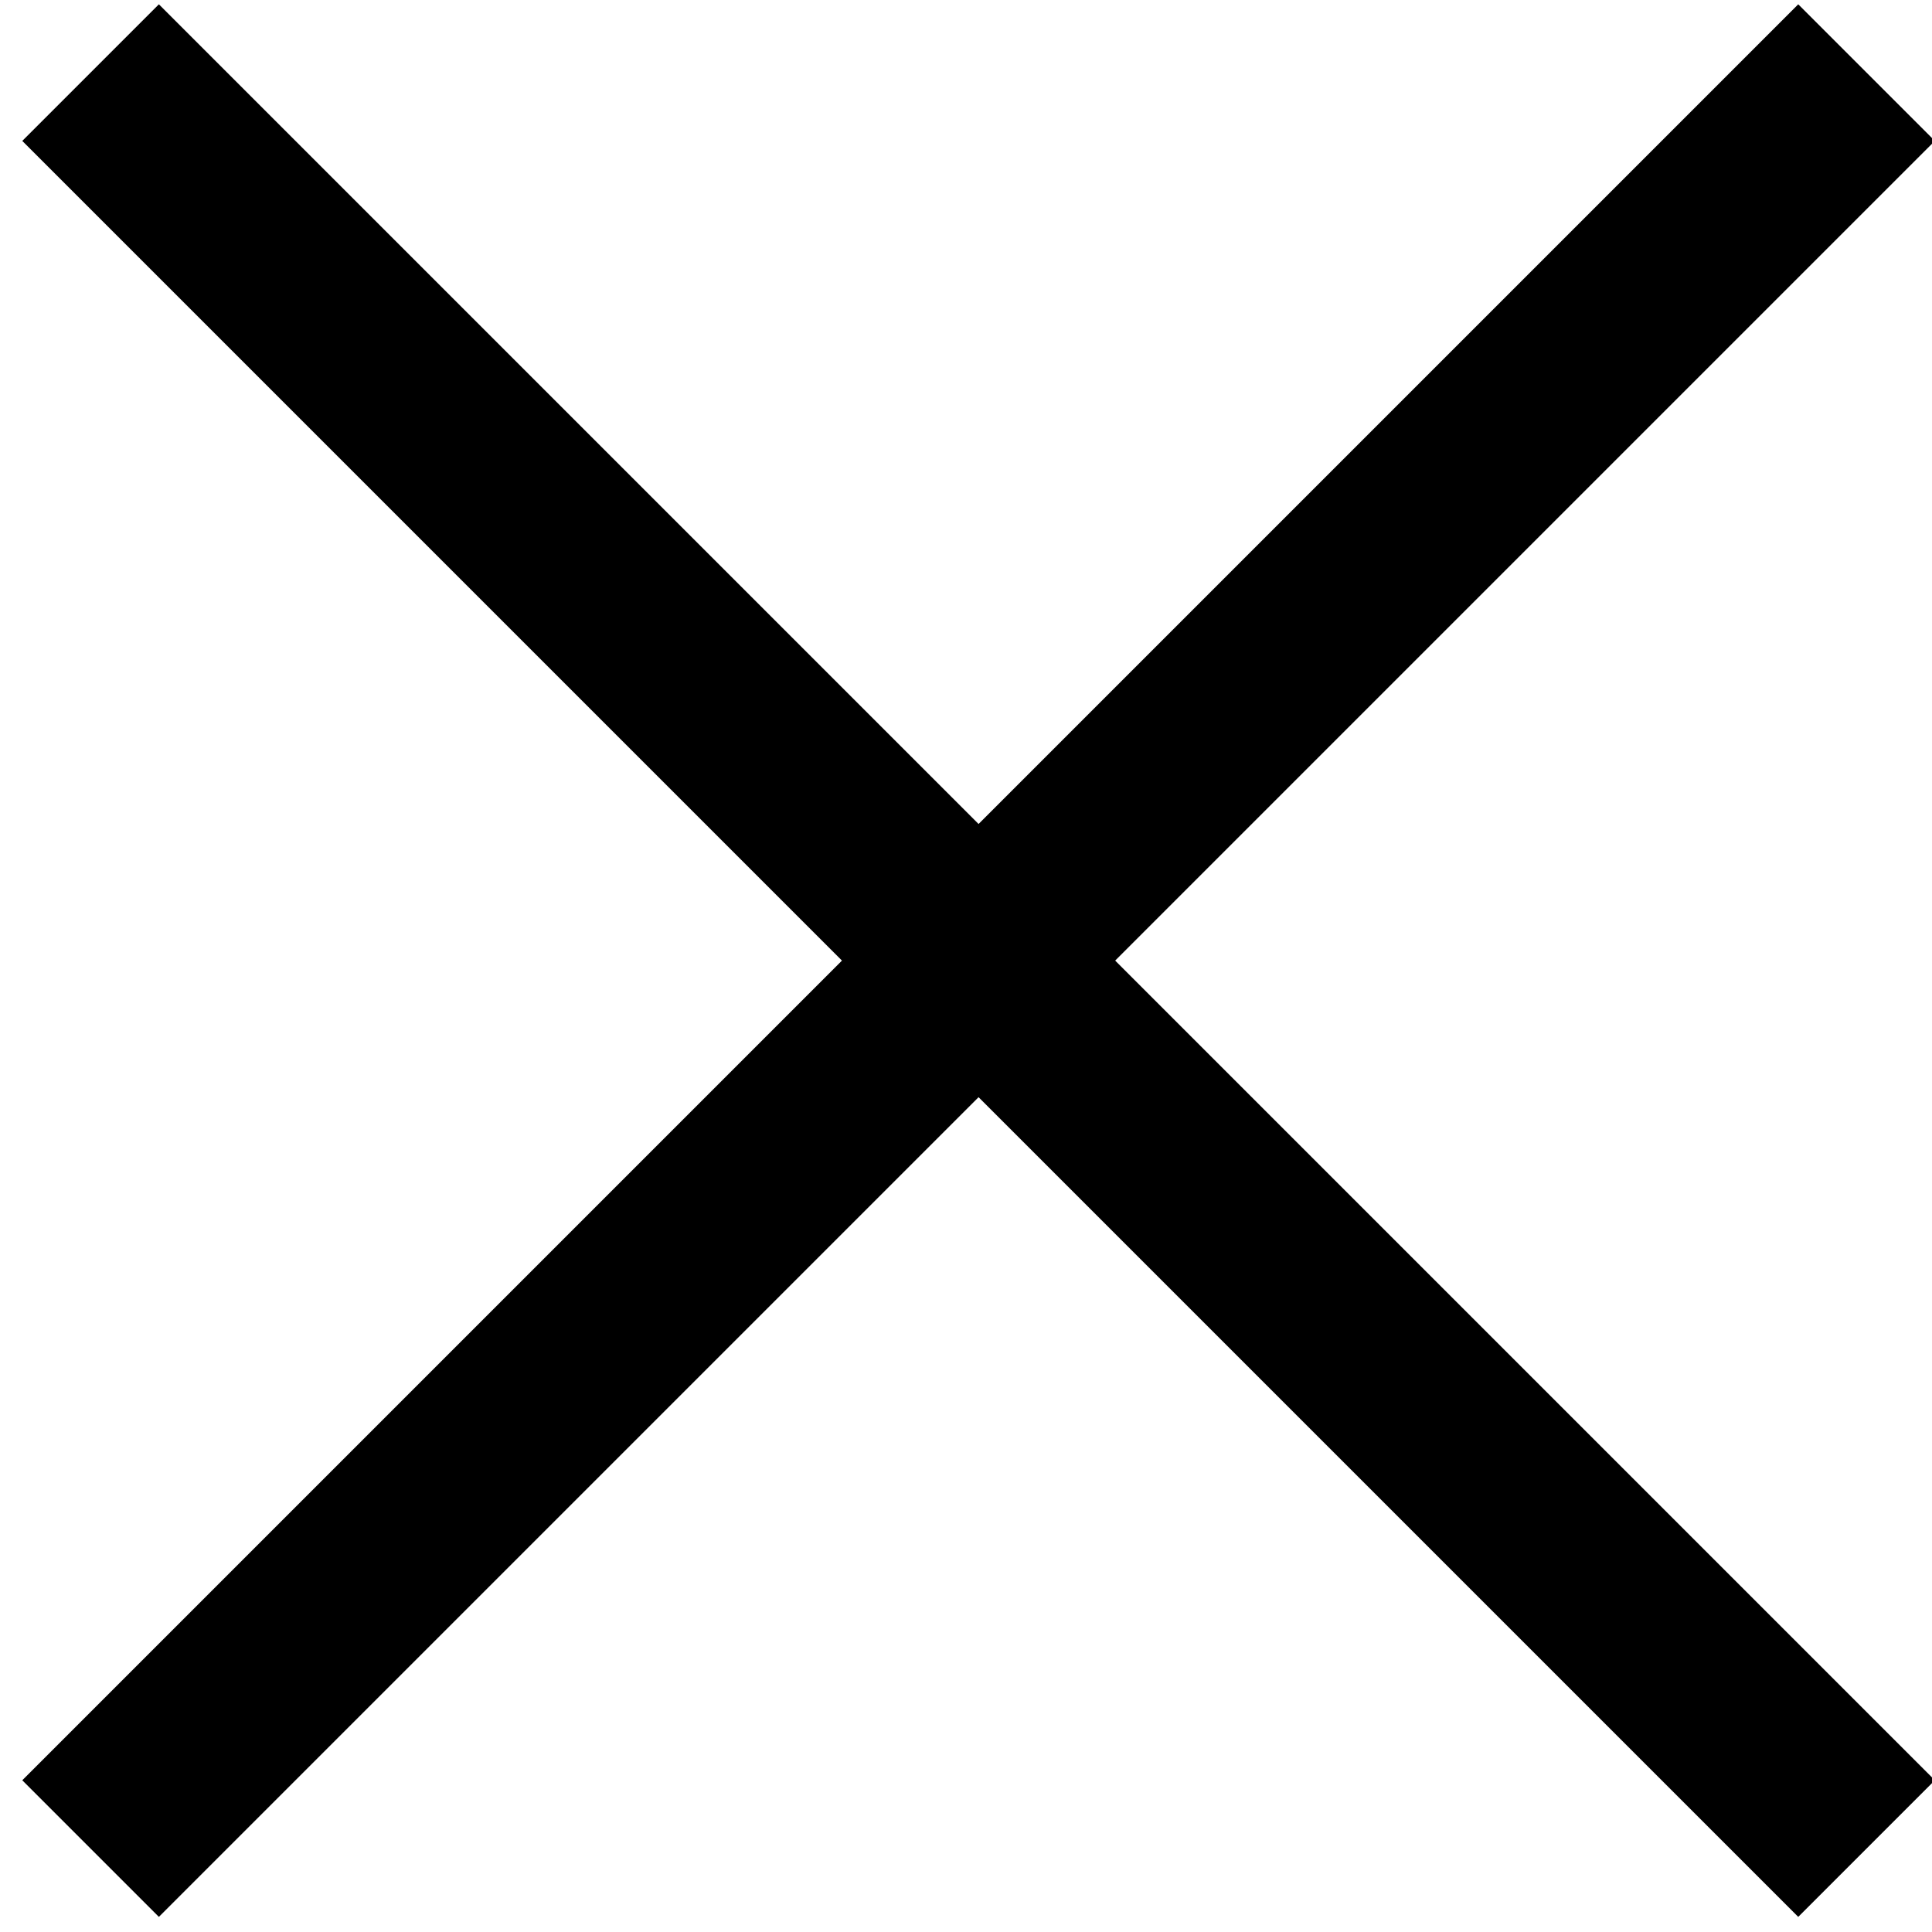 <?xml version="1.0" encoding="UTF-8"?>
<svg width="20px" height="20px" viewBox="0 0 20 20" version="1.1" xmlns="http://www.w3.org/2000/svg" xmlns:xlink="http://www.w3.org/1999/xlink">
    <!-- Generator: Sketch 40.3 (33839) - http://www.bohemiancoding.com/sketch -->
    <title>icon_close</title>
    <desc>Created with Sketch.</desc>
    <defs></defs>
    <g id="Symbols" stroke="none" stroke-width="1" fill="none" fill-rule="evenodd" stroke-linecap="square">
        <g id="icon_close" stroke-width="2" stroke="#000000">
            <g id="Line">
                <path d="M10.13,21.944 L10.13,-2.056" transform="translate(10.13, 9.944) rotate(-45) translate(-10.13, -9.944) "></path>
                <path d="M10.13,21.944 L10.13,-2.056" transform="translate(10.13, 9.944) scale(-1, 1) rotate(-45) translate(-10.13, -9.944) "></path>
            </g>
        </g>
    </g>
</svg>